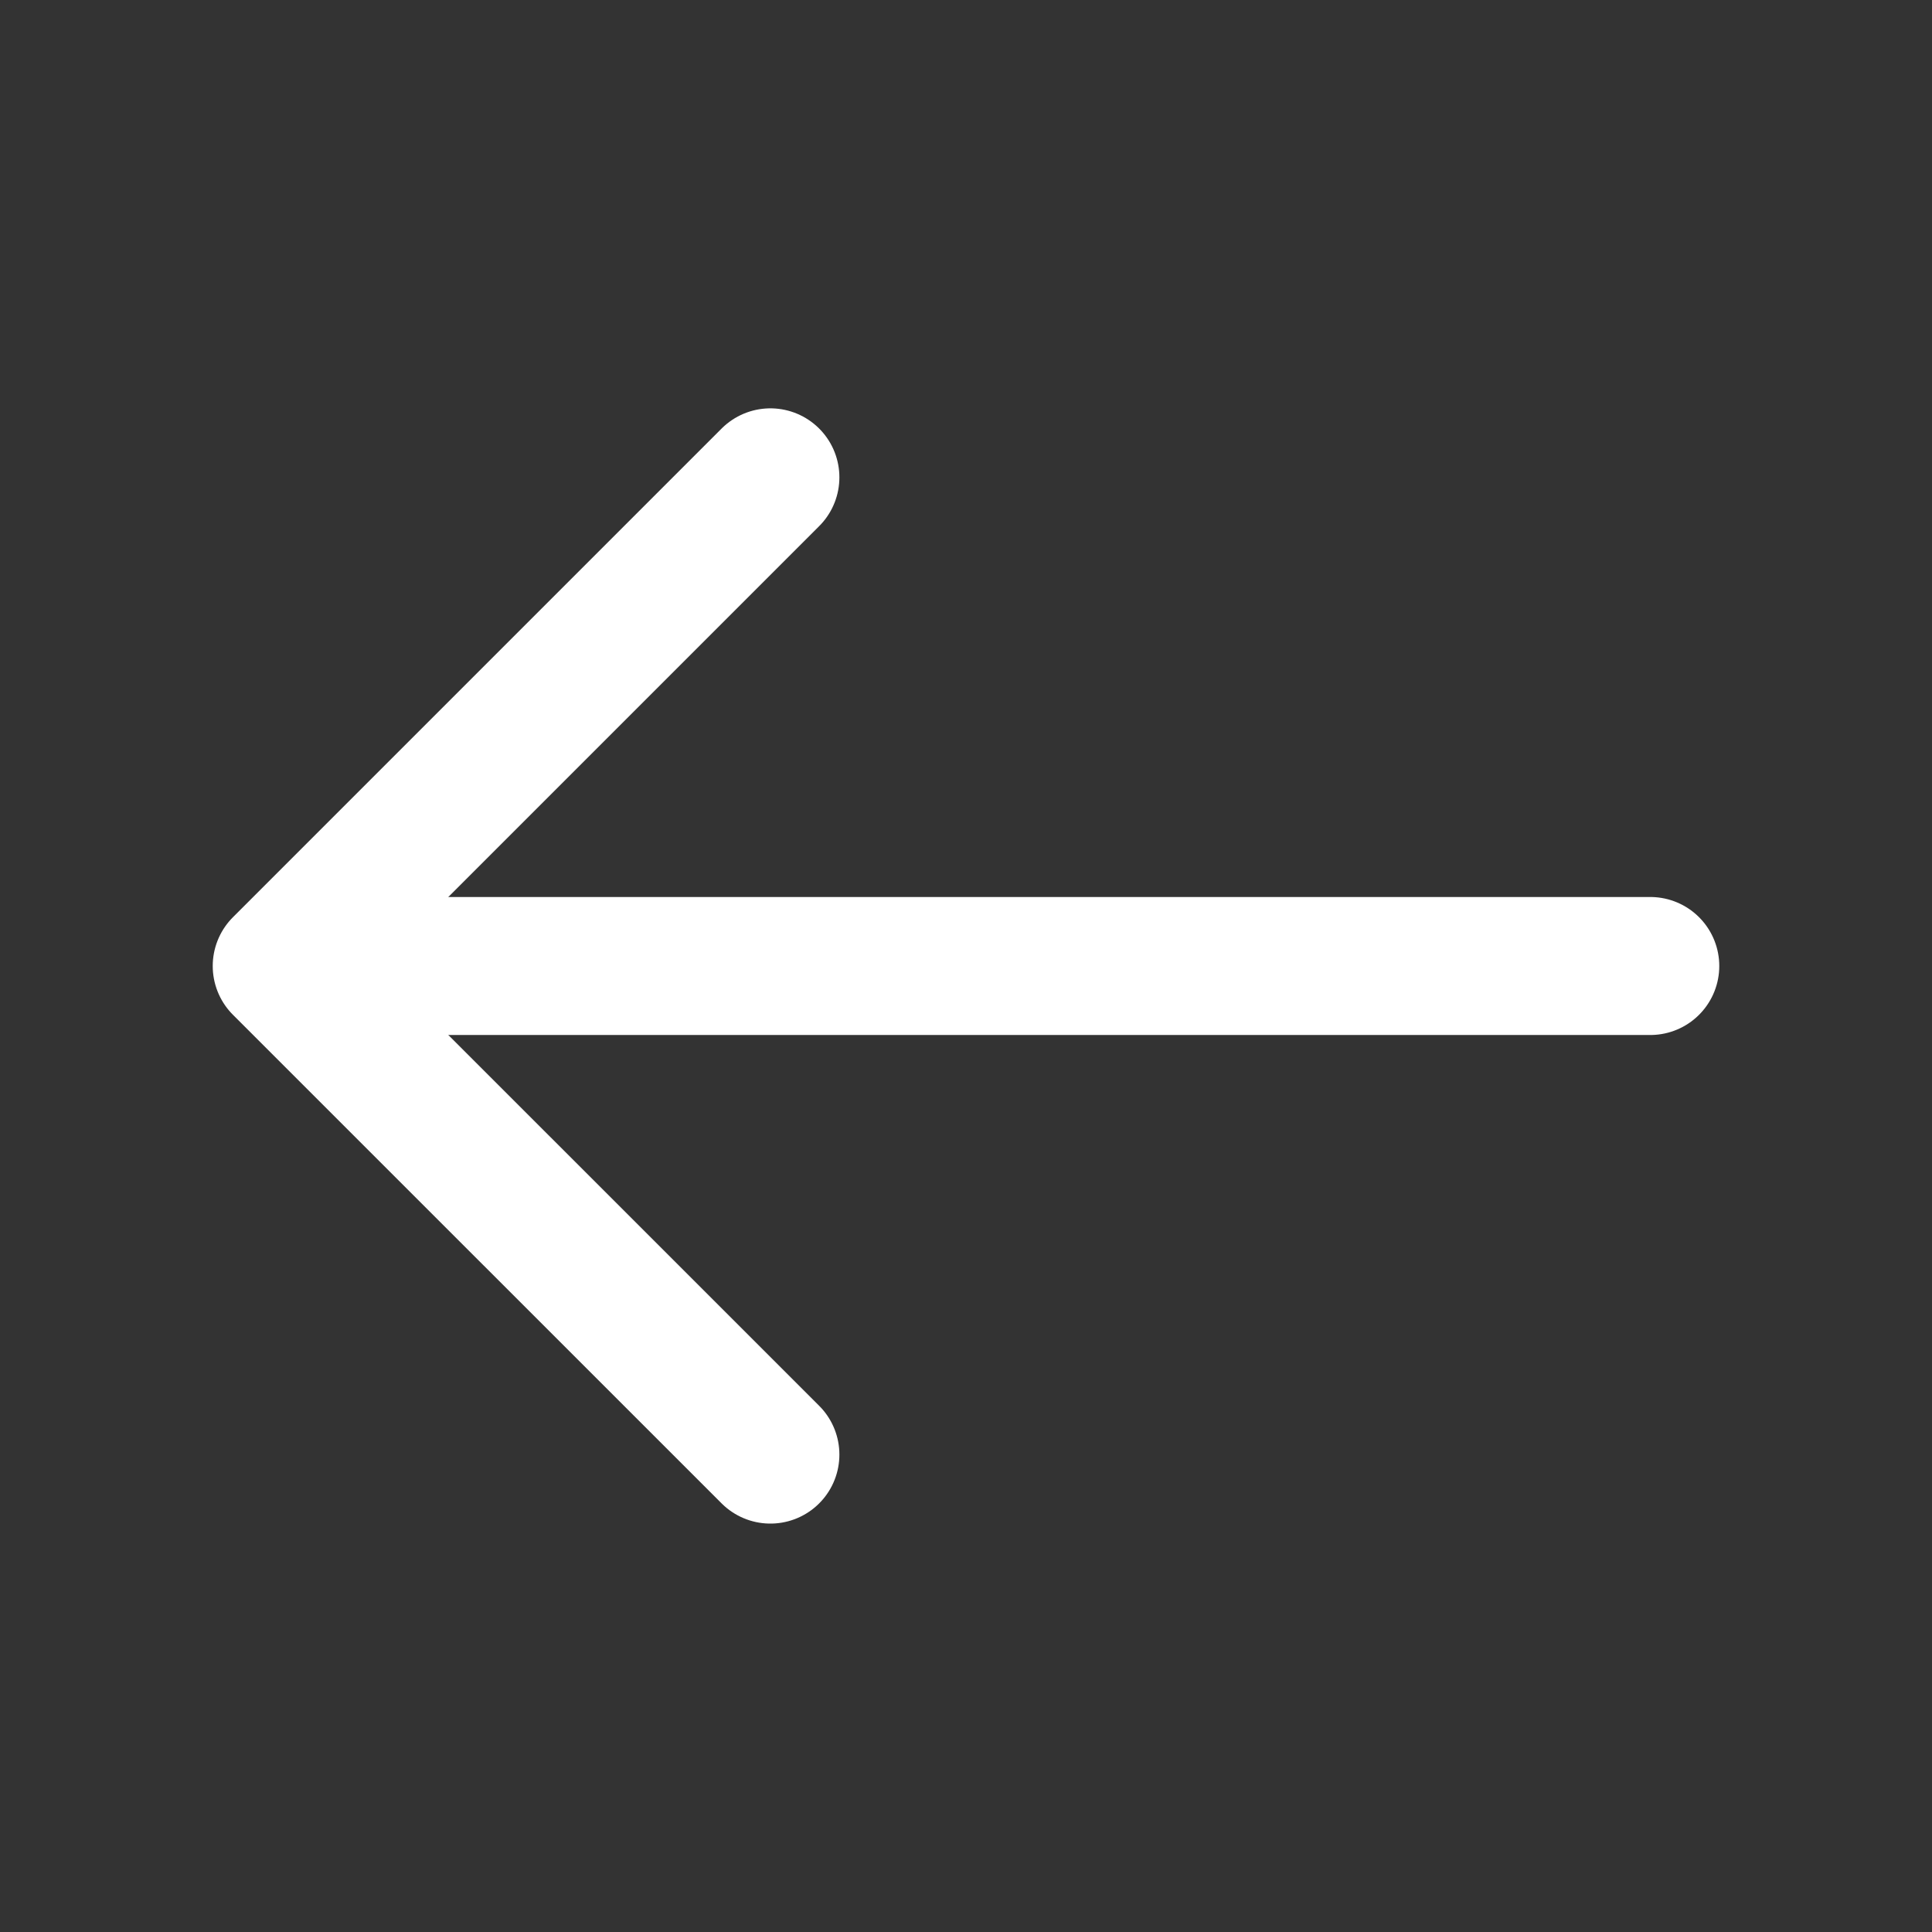 <svg width="28" height="28" viewBox="0 0 28 28" fill="none" xmlns="http://www.w3.org/2000/svg">
<rect x="0" y="0" width="28" height="28" fill="#333333" stroke="none"/>
<path d="M11.165 6.918L4.083 14L11.165 21.081" stroke="white" stroke-width="2" stroke-miterlimit="10" stroke-linecap="round" stroke-linejoin="round"/>
<path d="M23.917 14H4.282" stroke="white" stroke-width="2" stroke-miterlimit="10" stroke-linecap="round" stroke-linejoin="round"/>
</svg>
